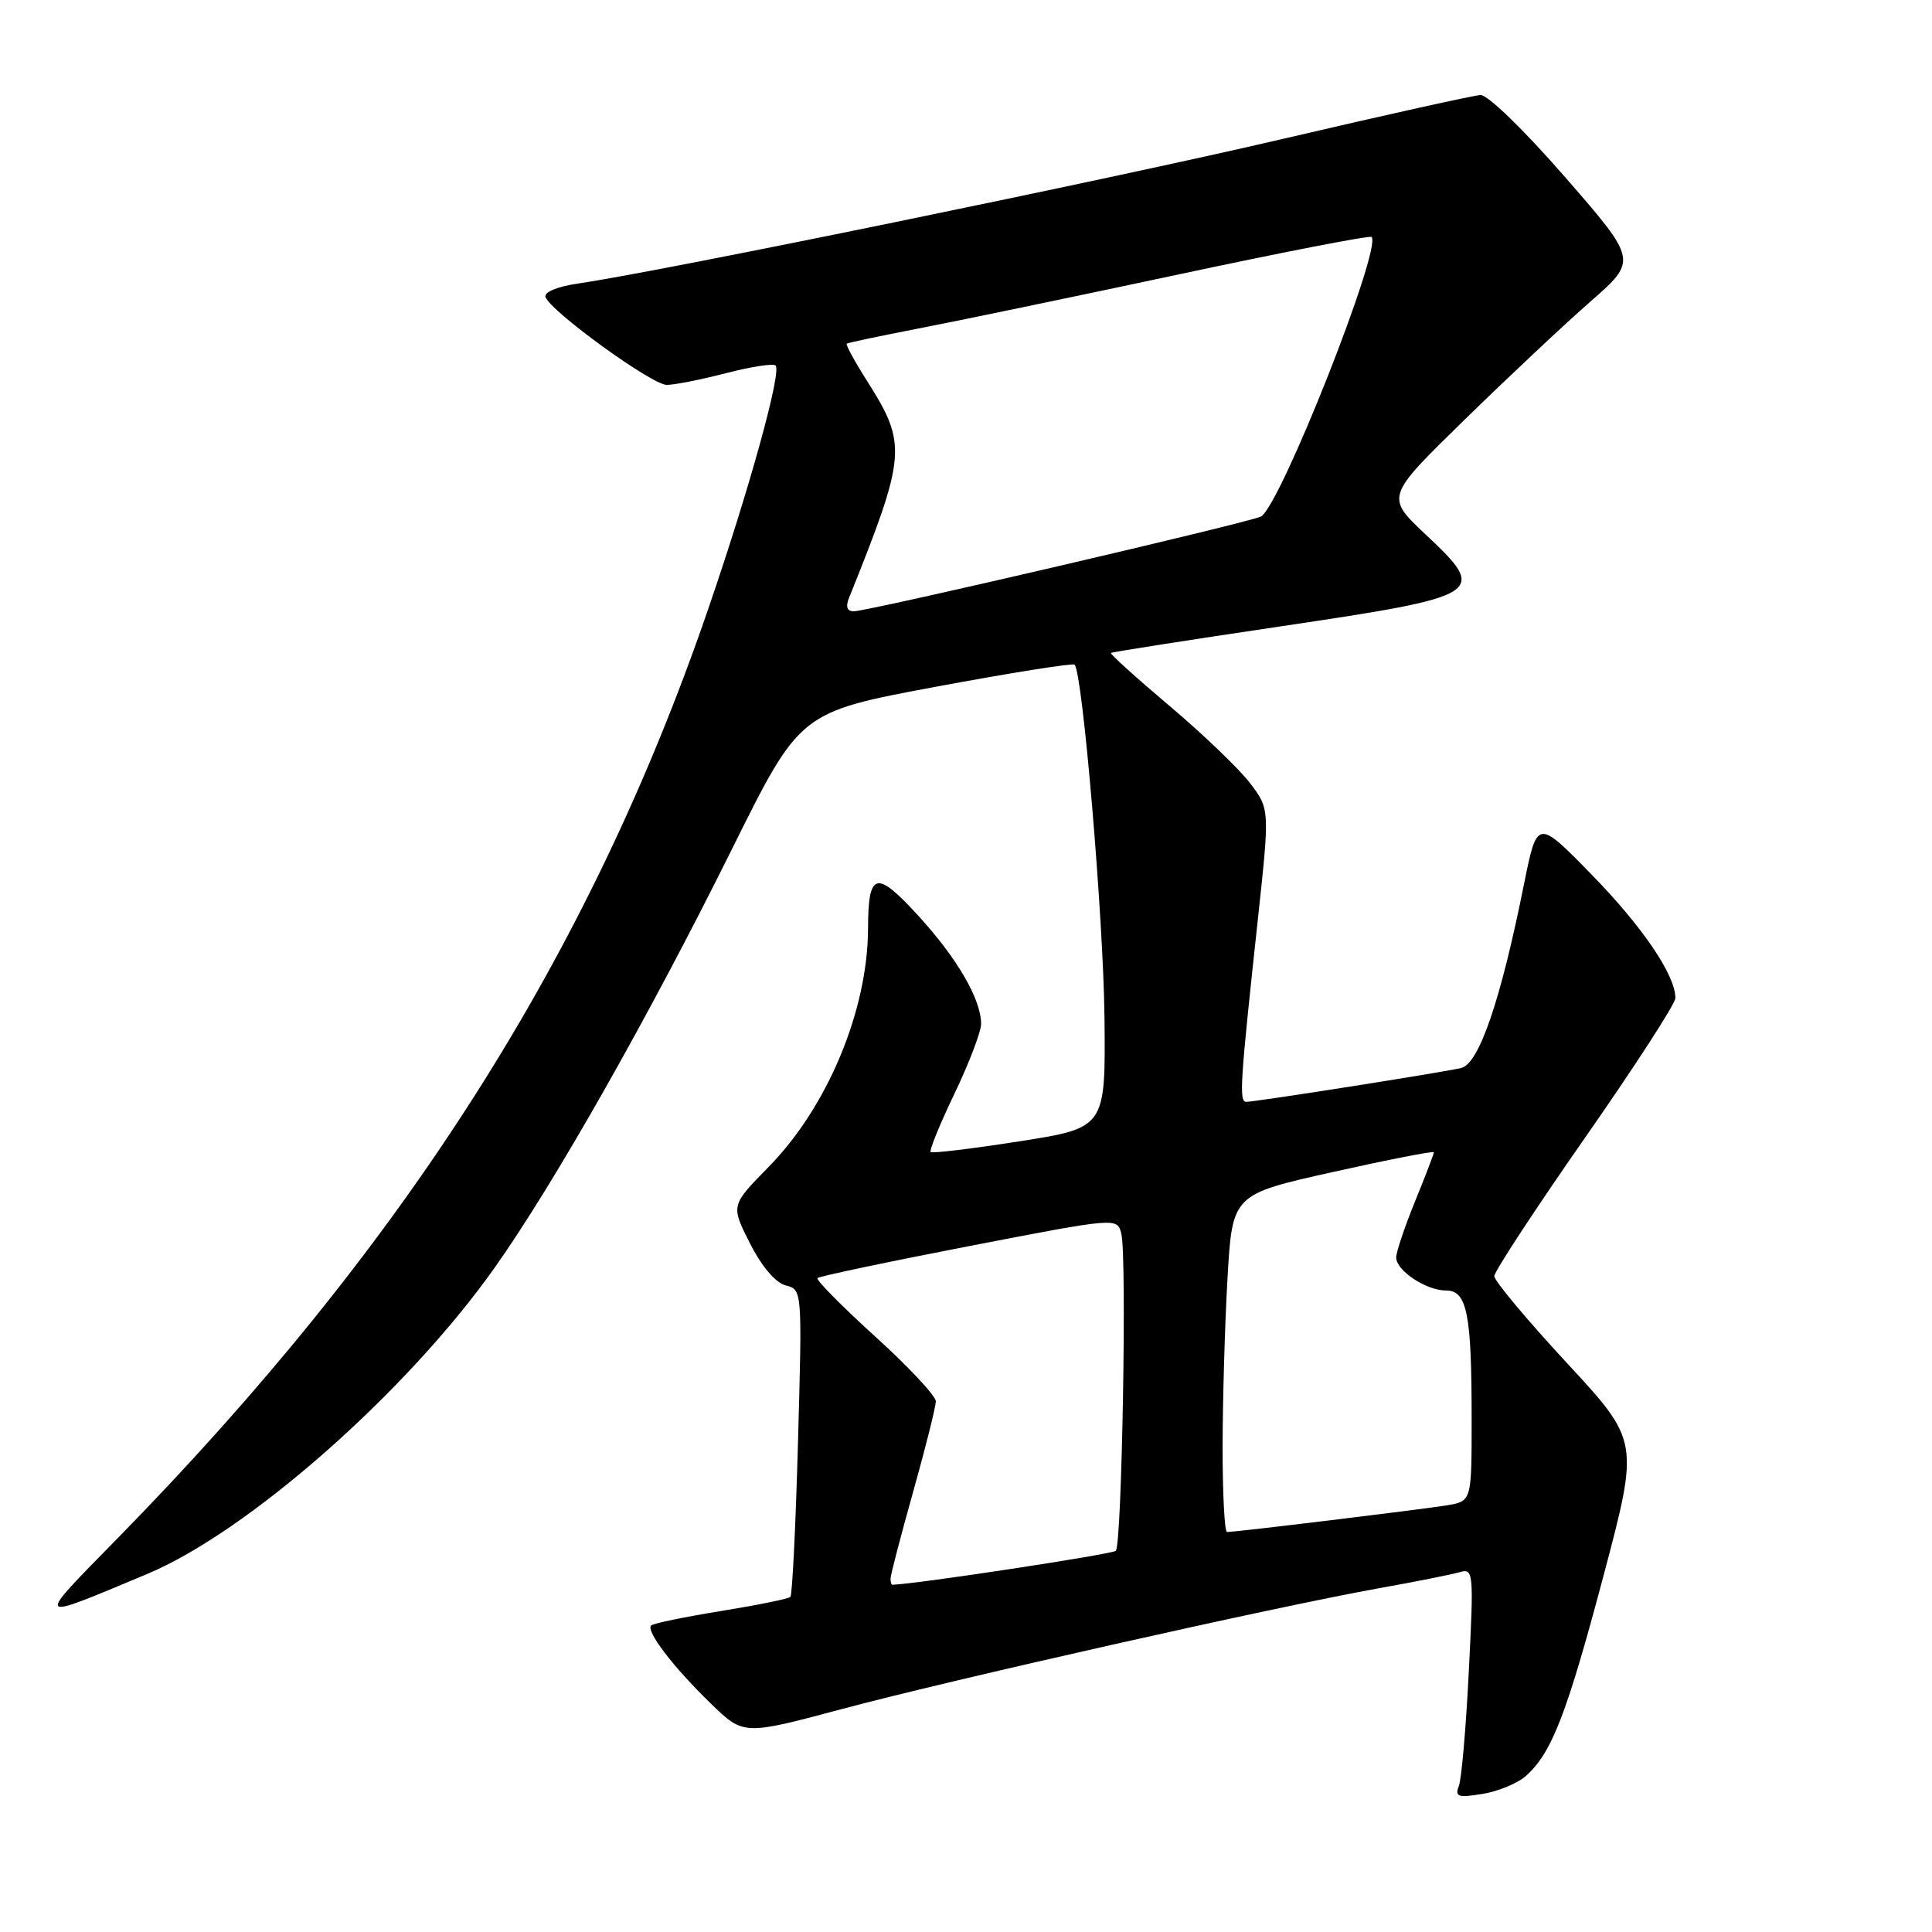 <?xml version="1.0" encoding="UTF-8" standalone="no"?>
<!DOCTYPE svg PUBLIC "-//W3C//DTD SVG 1.1//EN" "http://www.w3.org/Graphics/SVG/1.1/DTD/svg11.dtd" >
<svg xmlns="http://www.w3.org/2000/svg" xmlns:xlink="http://www.w3.org/1999/xlink" version="1.1" viewBox="0 0 256 256">
 <g >
 <path fill="currentColor"
d=" M 202.23 235.29 C 205.64 232.21 207.62 227.07 212.49 208.73 C 217.20 190.95 217.20 190.95 207.60 180.58 C 202.32 174.88 198.00 169.71 198.00 169.10 C 198.00 168.49 203.40 160.25 210.00 150.79 C 216.60 141.34 222.00 132.99 222.00 132.26 C 222.00 129.21 217.65 122.80 210.88 115.87 C 203.68 108.50 203.68 108.50 201.92 117.24 C 198.84 132.60 195.97 140.98 193.60 141.52 C 190.96 142.13 166.35 146.00 165.14 146.00 C 164.16 146.00 164.31 143.62 166.67 121.85 C 168.25 107.20 168.25 107.20 165.63 103.76 C 164.18 101.86 159.38 97.26 154.96 93.53 C 150.54 89.80 147.05 86.64 147.21 86.52 C 147.37 86.39 157.54 84.80 169.81 82.98 C 196.76 78.97 197.25 78.65 188.89 70.81 C 183.60 65.83 183.60 65.83 194.05 55.63 C 199.80 50.01 207.31 42.96 210.74 39.96 C 216.98 34.50 216.98 34.50 207.41 23.50 C 202.00 17.28 197.12 12.54 196.17 12.59 C 195.25 12.64 183.47 15.25 170.00 18.40 C 147.12 23.75 87.46 35.99 76.71 37.55 C 73.89 37.95 72.07 38.70 72.28 39.35 C 72.91 41.23 86.37 51.00 88.35 51.00 C 89.37 51.00 92.91 50.30 96.22 49.44 C 99.52 48.59 102.47 48.13 102.77 48.43 C 103.60 49.27 99.27 64.92 93.77 80.90 C 78.06 126.58 53.64 164.99 15.60 203.81 C 4.52 215.12 4.34 214.90 19.50 208.56 C 32.83 202.99 53.82 184.51 65.47 168.08 C 73.37 156.95 85.97 134.72 97.03 112.43 C 106.00 94.36 106.00 94.36 123.99 91.00 C 133.88 89.16 142.17 87.84 142.39 88.07 C 143.46 89.17 146.22 121.81 146.35 134.84 C 146.50 149.44 146.50 149.44 135.09 151.23 C 128.82 152.21 123.52 152.85 123.32 152.65 C 123.11 152.44 124.53 148.97 126.47 144.92 C 128.41 140.87 130.00 136.71 130.00 135.68 C 130.00 132.42 126.86 127.01 121.69 121.35 C 116.09 115.22 115.04 115.49 115.02 123.04 C 114.98 133.89 109.65 146.67 101.85 154.62 C 96.83 159.73 96.83 159.73 99.37 164.74 C 100.92 167.81 102.75 169.96 104.10 170.32 C 106.30 170.89 106.30 170.90 105.74 191.02 C 105.44 202.09 104.98 211.35 104.73 211.60 C 104.49 211.85 100.35 212.69 95.53 213.47 C 90.72 214.25 86.56 215.11 86.28 215.38 C 85.55 216.11 89.18 220.87 94.18 225.72 C 98.52 229.94 98.52 229.94 111.51 226.47 C 126.16 222.55 168.85 212.95 182.50 210.49 C 187.45 209.61 192.36 208.63 193.41 208.32 C 195.24 207.79 195.29 208.29 194.63 221.36 C 194.26 228.84 193.66 235.72 193.31 236.64 C 192.75 238.09 193.19 238.23 196.46 237.70 C 198.54 237.36 201.14 236.28 202.23 235.29 Z  M 118.00 209.17 C 118.00 208.72 119.35 203.54 121.00 197.66 C 122.65 191.79 124.00 186.39 124.00 185.68 C 124.00 184.97 120.38 181.09 115.95 177.08 C 111.52 173.06 108.09 169.58 108.32 169.35 C 108.55 169.12 117.58 167.21 128.39 165.12 C 148.04 161.32 148.04 161.32 148.58 163.47 C 149.33 166.43 148.66 204.68 147.85 205.49 C 147.38 205.95 121.46 209.89 118.25 209.99 C 118.11 210.00 118.00 209.63 118.00 209.17 Z  M 162.00 191.75 C 162.01 185.56 162.30 175.50 162.65 169.39 C 163.29 158.27 163.29 158.27 176.65 155.29 C 183.99 153.65 190.00 152.48 190.00 152.68 C 190.00 152.88 188.88 155.81 187.50 159.19 C 186.12 162.58 185.00 165.92 185.00 166.62 C 185.00 168.36 188.98 171.00 191.60 171.00 C 194.40 171.00 195.00 174.03 195.00 188.08 C 195.00 198.91 195.00 198.91 191.75 199.46 C 188.62 199.98 163.79 203.00 162.59 203.00 C 162.26 203.00 162.00 197.94 162.00 191.75 Z  M 112.49 79.25 C 120.10 60.30 120.22 58.90 114.94 50.56 C 113.27 47.93 112.03 45.66 112.20 45.54 C 112.36 45.41 116.55 44.53 121.50 43.57 C 126.45 42.62 141.93 39.40 155.91 36.42 C 169.88 33.43 181.51 31.17 181.74 31.40 C 183.16 32.83 169.74 66.81 167.11 68.43 C 165.96 69.14 115.06 80.99 113.14 81.00 C 112.25 81.00 112.03 80.40 112.49 79.25 Z "/>
</g>
</svg>